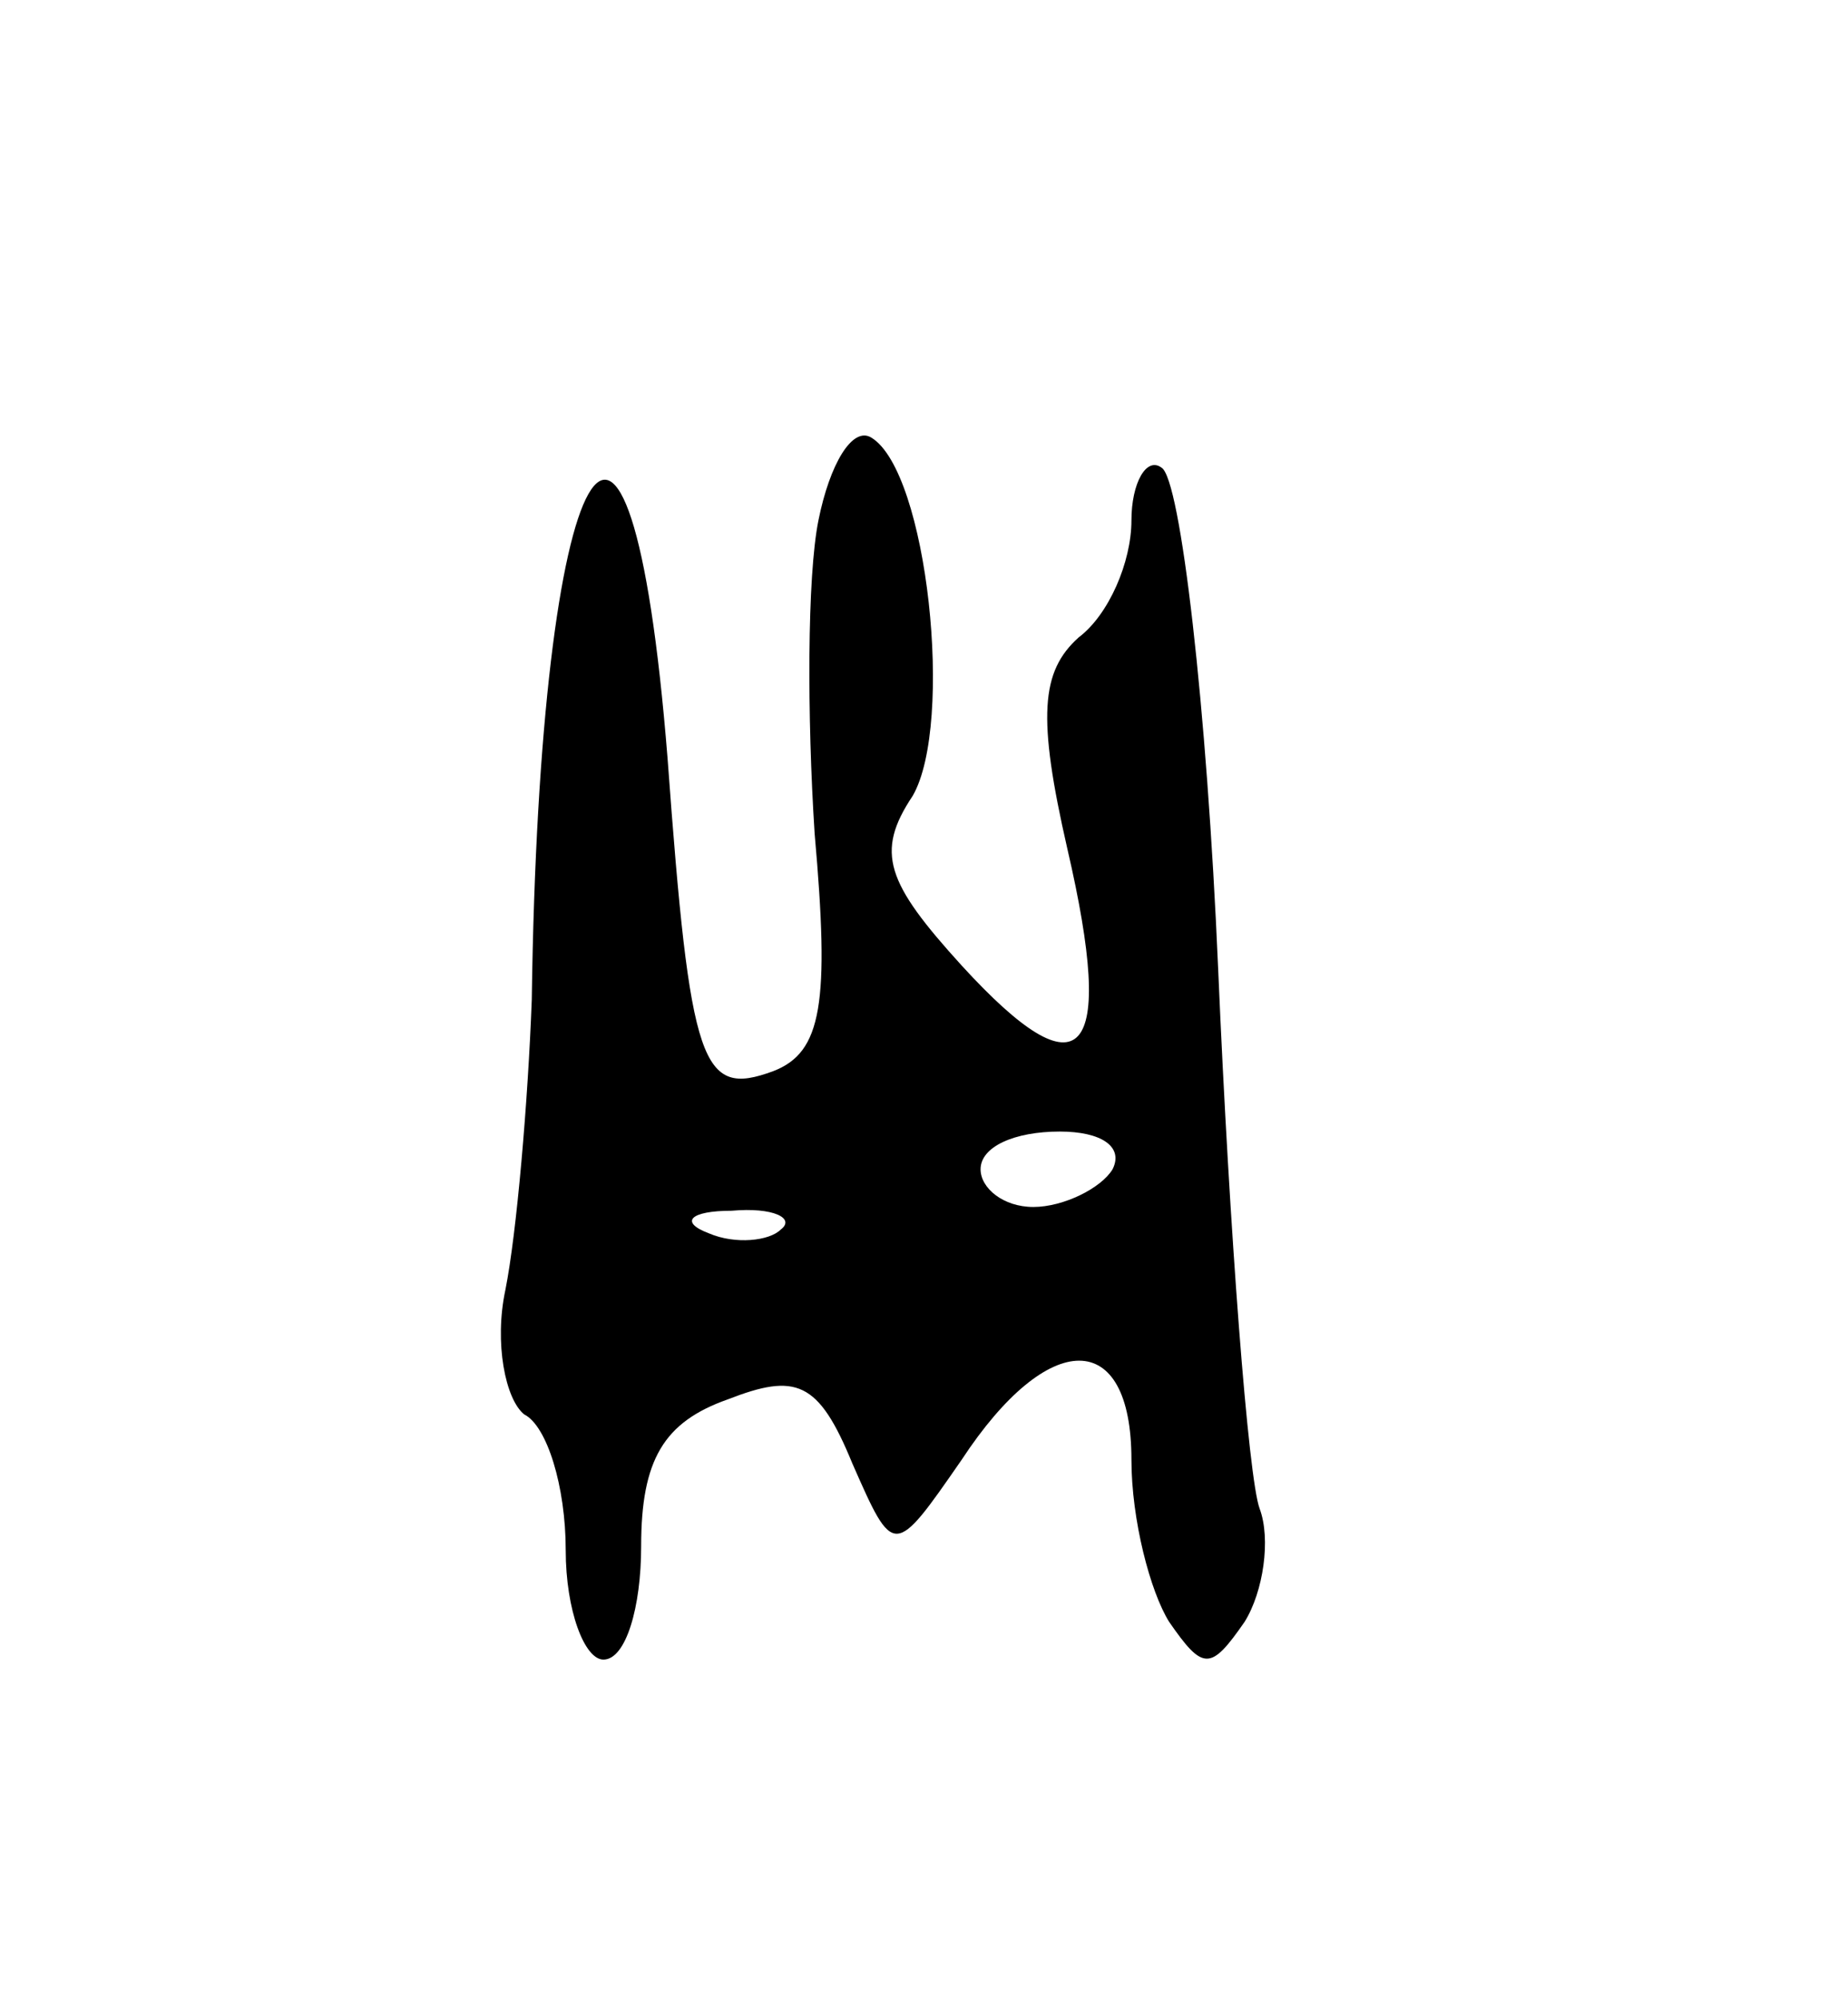 <svg version="1.0" xmlns="http://www.w3.org/2000/svg"
 width="49pt" height="53pt" viewBox="0 0 49 53"
 preserveAspectRatio="xMidYMid meet">
<g transform="translate(0,53) scale(0.1,-0.1)"
fill="#000000" stroke="none">
<path d="M217 392 c-3 -15 -3 -52 -1 -83 4 -45 2 -58 -11 -63 -19 -7 -22 1
-28 83 -10 125 -34 83 -36 -64 -1 -27 -4 -62 -7 -77 -3 -14 0 -29 5 -33 6 -3
11 -19 11 -36 0 -16 5 -29 10 -29 6 0 10 14 10 30 0 23 6 33 23 39 18 7 24 5
33 -17 11 -25 11 -25 29 1 23 35 45 35 45 0 0 -16 5 -35 10 -43 9 -13 11 -13
20 0 5 8 7 22 4 30 -3 8 -8 73 -11 143 -3 70 -10 130 -15 133 -4 3 -8 -4 -8
-14 0 -11 -6 -25 -14 -31 -10 -9 -11 -21 -3 -56 13 -56 4 -66 -28 -31 -20 22
-23 30 -13 45 11 19 4 86 -11 95 -5 3 -11 -7 -14 -22z m78 -172 c-3 -5 -13
-10 -21 -10 -8 0 -14 5 -14 10 0 6 9 10 21 10 11 0 17 -4 14 -10z m-88 -16
c-3 -3 -12 -4 -19 -1 -8 3 -5 6 6 6 11 1 17 -2 13 -5z"/>
</g>
</svg>

